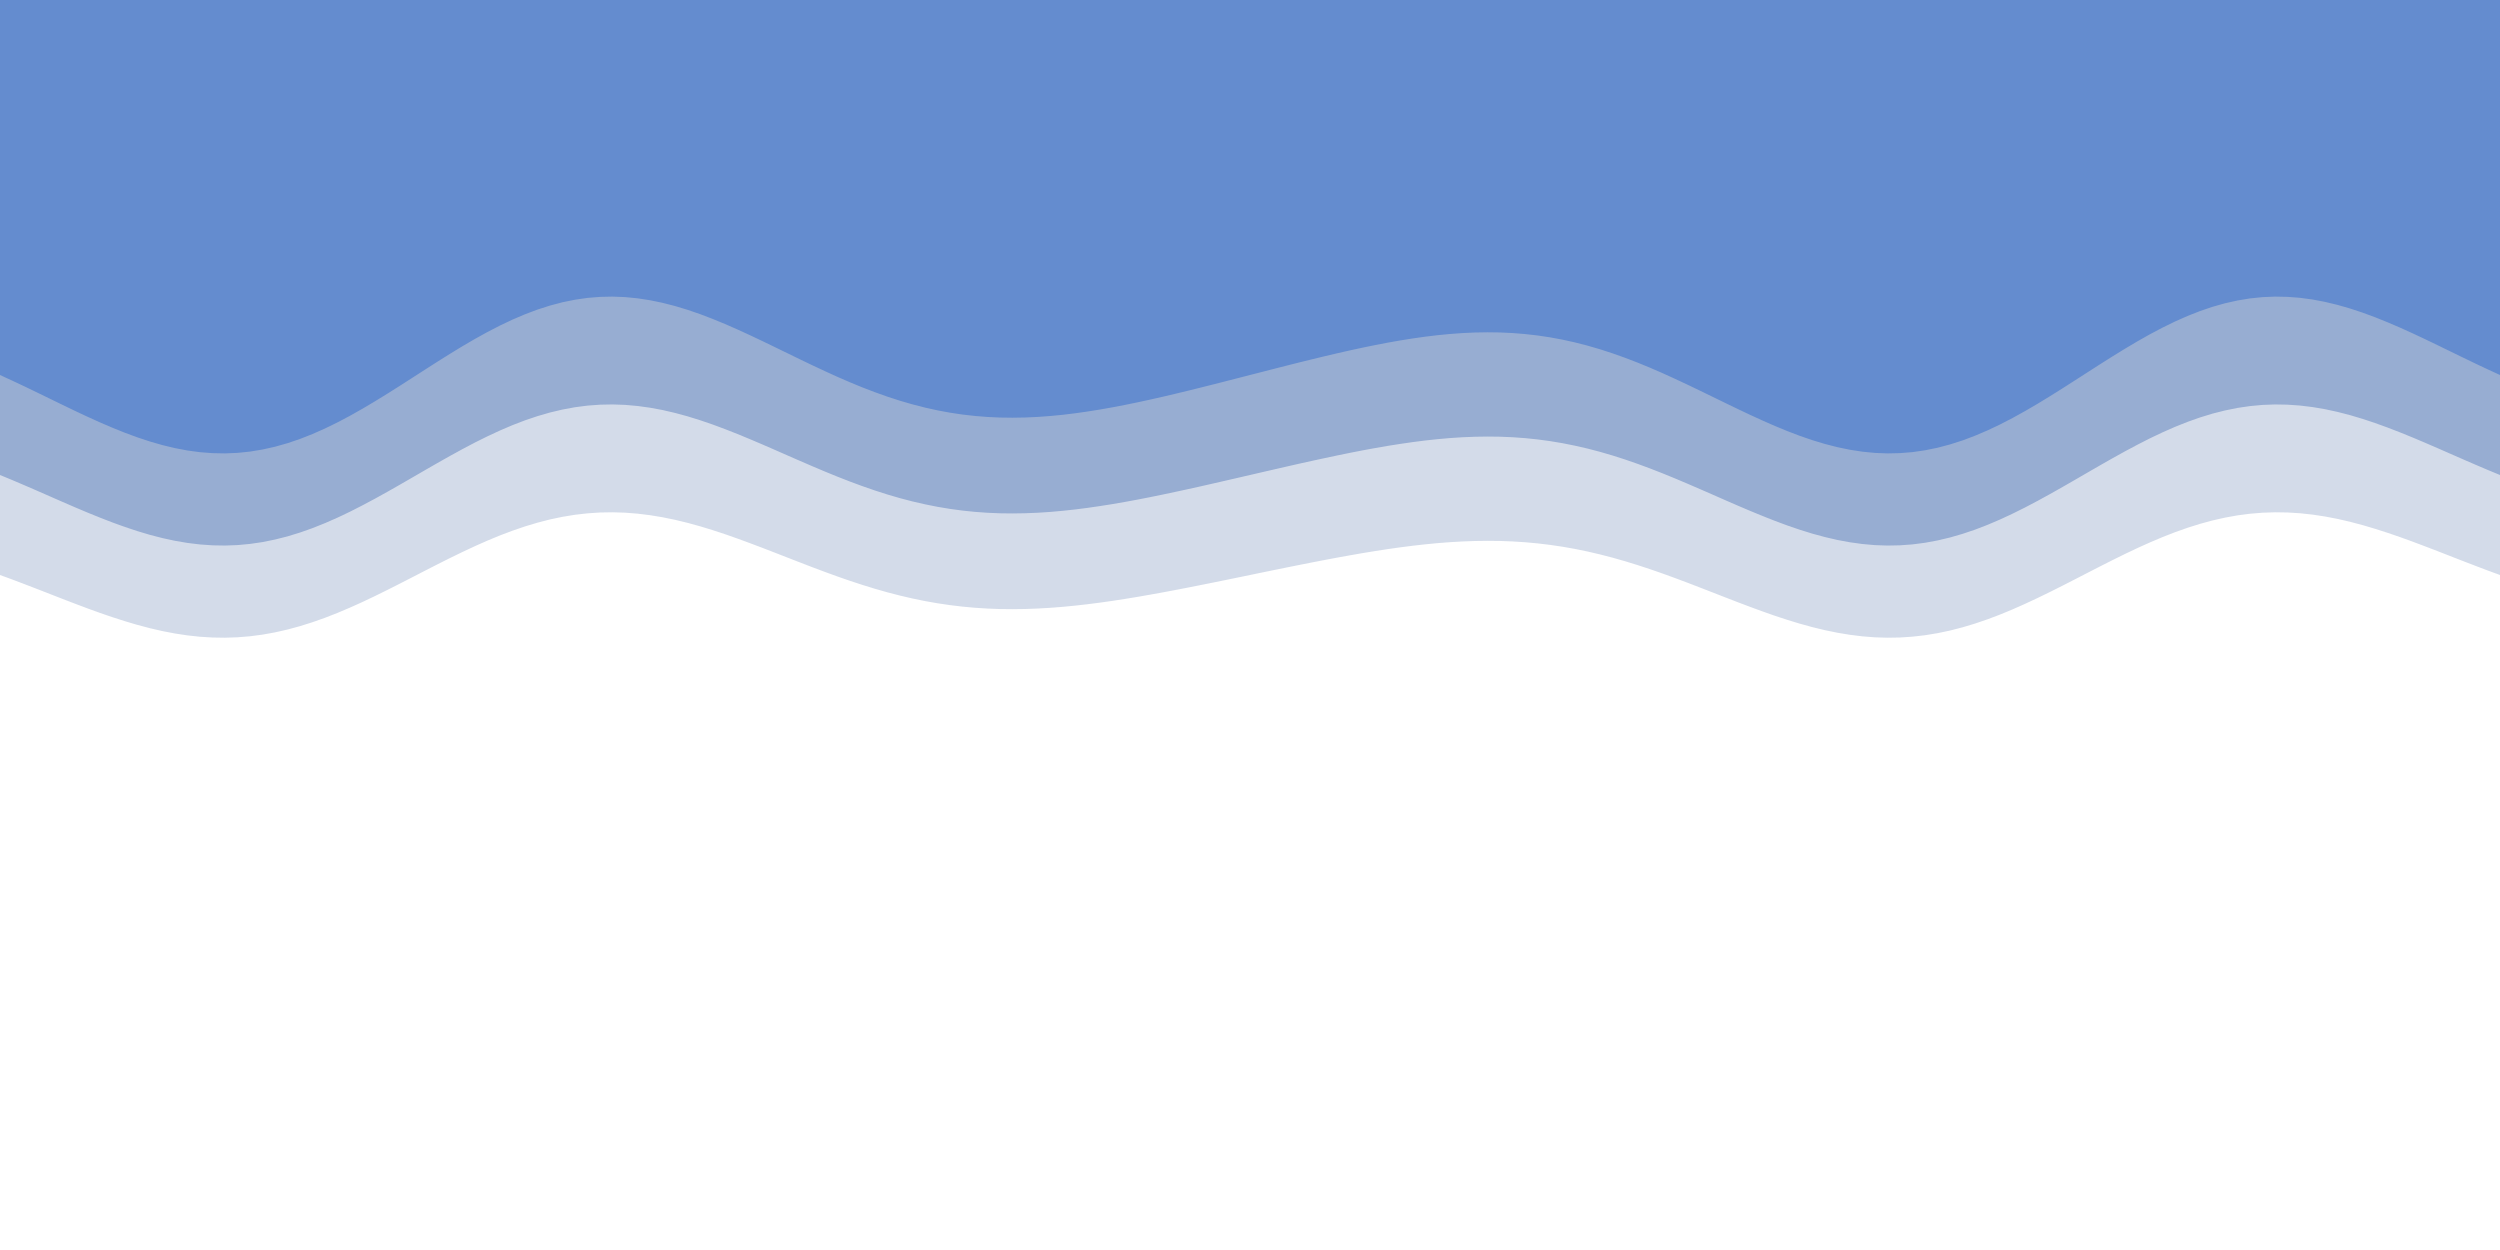 <svg xmlns="http://www.w3.org/2000/svg" viewBox="0 0 1200 600" class="h-auto max-h-96 w-full" preserveAspectRatio="xMidYMid meet"><defs><linearGradient id="waveGradient0" x1="0%" y1="0%" x2="100%" y2="100%"><stop offset="0%" stop-color="#4F46E5" stop-opacity="0.5"/><stop offset="100%" stop-color="#8B5CF6" stop-opacity="0.35"/></linearGradient><linearGradient id="waveGradient1" x1="0%" y1="0%" x2="100%" y2="100%"><stop offset="0%" stop-color="#4F46E5" stop-opacity="0.4"/><stop offset="100%" stop-color="#8B5CF6" stop-opacity="0.28"/></linearGradient><linearGradient id="waveGradient2" x1="0%" y1="0%" x2="100%" y2="100%"><stop offset="0%" stop-color="#4F46E5" stop-opacity="0.3"/><stop offset="100%" stop-color="#8B5CF6" stop-opacity="0.21"/></linearGradient><linearGradient id="rainbowGradient" x1="0%" y1="0%" x2="100%" y2="0%"><stop offset="0%" stop-color="#FF6B6B"/><stop offset="16.66%" stop-color="#4ECDC4"/><stop offset="33.33%" stop-color="#45B7D1"/><stop offset="50%" stop-color="#96CEB4"/><stop offset="66.66%" stop-color="#FFEAA7"/><stop offset="83.33%" stop-color="#DDA0DD"/><stop offset="100%" stop-color="#FF6B6B"/></linearGradient></defs><path d="M 0.00 420.00 L 6.00 417.24 L 12.00 414.41 L 18.00 411.51 L 24.00 408.59 L 30.00 405.67 L 36.00 402.78 L 42.00 399.97 L 48.00 397.25 L 54.00 394.68 L 60.00 392.26 L 66.00 390.05 L 72.00 388.07 L 78.00 386.34 L 84.00 384.90 L 90.00 383.76 L 96.00 382.95 L 102.00 382.49 L 108.00 382.37 L 114.00 382.62 L 120.00 383.24 L 126.00 384.23 L 132.00 385.57 L 138.00 387.27 L 144.00 389.31 L 150.00 391.67 L 156.00 394.33 L 162.00 397.26 L 168.00 400.43 L 174.00 403.82 L 180.00 407.38 L 186.00 411.07 L 192.00 414.86 L 198.00 418.71 L 204.00 422.57 L 210.00 426.41 L 216.00 430.17 L 222.00 433.83 L 228.00 437.33 L 234.00 440.65 L 240.00 443.75 L 246.00 446.59 L 252.00 449.15 L 258.00 451.41 L 264.00 453.33 L 270.00 454.92 L 276.00 456.14 L 282.00 457.01 L 288.00 457.50 L 294.00 457.63 L 300.00 457.40 L 306.00 456.81 L 312.00 455.89 L 318.00 454.65 L 324.00 453.11 L 330.00 451.30 L 336.00 449.24 L 342.00 446.95 L 348.00 444.48 L 354.00 441.85 L 360.00 439.10 L 366.00 436.26 L 372.00 433.36 L 378.00 430.44 L 384.00 427.52 L 390.00 424.64 L 396.00 421.83 L 402.00 419.10 L 408.00 416.50 L 414.00 414.03 L 420.00 411.73 L 426.00 409.59 L 432.00 407.65 L 438.00 405.90 L 444.00 404.36 L 450.00 403.03 L 456.00 401.92 L 462.00 401.02 L 468.00 400.34 L 474.00 399.86 L 480.00 399.58 L 486.00 399.50 L 492.00 399.60 L 498.00 399.87 L 504.00 400.31 L 510.00 400.89 L 516.00 401.62 L 522.00 402.47 L 528.00 403.43 L 534.00 404.49 L 540.00 405.65 L 546.00 406.88 L 552.00 408.18 L 558.00 409.54 L 564.00 410.95 L 570.00 412.40 L 576.00 413.88 L 582.00 415.39 L 588.00 416.92 L 594.00 418.46 L 600.00 420.00 L 606.00 421.54 L 612.00 423.08 L 618.00 424.61 L 624.00 426.12 L 630.00 427.60 L 636.00 429.05 L 642.00 430.46 L 648.00 431.82 L 654.00 433.12 L 660.00 434.35 L 666.00 435.51 L 672.00 436.57 L 678.00 437.53 L 684.00 438.38 L 690.00 439.11 L 696.00 439.69 L 702.00 440.13 L 708.00 440.40 L 714.00 440.50 L 720.00 440.42 L 726.00 440.14 L 732.00 439.66 L 738.00 438.98 L 744.00 438.08 L 750.00 436.97 L 756.00 435.64 L 762.00 434.10 L 768.00 432.35 L 774.00 430.41 L 780.00 428.27 L 786.00 425.97 L 792.00 423.50 L 798.00 420.90 L 804.00 418.17 L 810.00 415.36 L 816.00 412.48 L 822.00 409.56 L 828.00 406.64 L 834.00 403.74 L 840.00 400.90 L 846.00 398.15 L 852.00 395.52 L 858.00 393.05 L 864.00 390.76 L 870.00 388.70 L 876.00 386.89 L 882.00 385.35 L 888.00 384.11 L 894.00 383.19 L 900.00 382.60 L 906.00 382.37 L 912.00 382.50 L 918.00 382.99 L 924.00 383.86 L 930.00 385.08 L 936.00 386.67 L 942.00 388.59 L 948.00 390.85 L 954.00 393.41 L 960.00 396.25 L 966.00 399.35 L 972.00 402.67 L 978.00 406.17 L 984.00 409.83 L 990.00 413.59 L 996.00 417.43 L 1002.00 421.29 L 1008.00 425.14 L 1014.00 428.93 L 1020.00 432.62 L 1026.00 436.18 L 1032.00 439.57 L 1038.00 442.74 L 1044.00 445.67 L 1050.00 448.33 L 1056.00 450.69 L 1062.00 452.73 L 1068.00 454.43 L 1074.00 455.77 L 1080.00 456.76 L 1086.00 457.38 L 1092.00 457.63 L 1098.00 457.51 L 1104.00 457.05 L 1110.00 456.24 L 1116.00 455.10 L 1122.00 453.66 L 1128.00 451.93 L 1134.00 449.95 L 1140.00 447.74 L 1146.00 445.32 L 1152.00 442.75 L 1158.00 440.03 L 1164.00 437.22 L 1170.00 434.33 L 1176.00 431.41 L 1182.00 428.49 L 1188.00 425.59 L 1194.00 422.76 L 1200.00 420.00 L 1200.00 600.00 L 0.00 600.00 Z" fill="#3B82F6" fill-opacity="0.5" transform="scale(1, -1) translate(0, -600)" class="" style="transition:all 0.3s ease;filter:blur(0px)"/><path d="M 0.00 372.00 L 6.00 369.52 L 12.00 366.96 L 18.00 364.36 L 24.00 361.73 L 30.00 359.10 L 36.00 356.50 L 42.00 353.97 L 48.00 351.53 L 54.00 349.21 L 60.00 347.04 L 66.00 345.05 L 72.00 343.26 L 78.00 341.71 L 84.00 340.41 L 90.00 339.39 L 96.00 338.66 L 102.00 338.24 L 108.00 338.14 L 114.00 338.36 L 120.00 338.92 L 126.00 339.80 L 132.00 341.02 L 138.00 342.54 L 144.00 344.38 L 150.00 346.50 L 156.00 348.90 L 162.00 351.53 L 168.00 354.39 L 174.00 357.44 L 180.00 360.64 L 186.00 363.97 L 192.00 367.38 L 198.00 370.84 L 204.00 374.32 L 210.00 377.77 L 216.00 381.15 L 222.00 384.44 L 228.00 387.60 L 234.00 390.58 L 240.00 393.37 L 246.00 395.93 L 252.00 398.24 L 258.00 400.26 L 264.00 402.00 L 270.00 403.42 L 276.00 404.53 L 282.00 405.31 L 288.00 405.75 L 294.00 405.87 L 300.00 405.66 L 306.00 405.13 L 312.00 404.30 L 318.00 403.19 L 324.00 401.80 L 330.00 400.17 L 336.00 398.31 L 342.00 396.26 L 348.00 394.03 L 354.00 391.67 L 360.00 389.19 L 366.00 386.64 L 372.00 384.03 L 378.00 381.39 L 384.00 378.77 L 390.00 376.18 L 396.00 373.64 L 402.00 371.19 L 408.00 368.85 L 414.00 366.63 L 420.00 364.55 L 426.00 362.63 L 432.00 360.88 L 438.00 359.31 L 444.00 357.93 L 450.00 356.73 L 456.00 355.73 L 462.00 354.92 L 468.00 354.30 L 474.00 353.87 L 480.00 353.62 L 486.00 353.55 L 492.00 353.64 L 498.00 353.88 L 504.00 354.27 L 510.00 354.80 L 516.00 355.45 L 522.00 356.22 L 528.00 357.09 L 534.00 358.04 L 540.00 359.08 L 546.00 360.19 L 552.00 361.36 L 558.00 362.59 L 564.00 363.86 L 570.00 365.16 L 576.00 366.49 L 582.00 367.85 L 588.00 369.23 L 594.00 370.61 L 600.00 372.00 L 606.00 373.39 L 612.00 374.77 L 618.00 376.15 L 624.00 377.51 L 630.00 378.84 L 636.00 380.14 L 642.00 381.41 L 648.00 382.64 L 654.00 383.81 L 660.00 384.92 L 666.00 385.96 L 672.00 386.91 L 678.00 387.78 L 684.00 388.55 L 690.00 389.20 L 696.00 389.73 L 702.00 390.12 L 708.00 390.36 L 714.00 390.45 L 720.00 390.38 L 726.00 390.13 L 732.00 389.70 L 738.00 389.08 L 744.00 388.27 L 750.00 387.27 L 756.00 386.07 L 762.00 384.69 L 768.00 383.12 L 774.00 381.37 L 780.00 379.45 L 786.00 377.37 L 792.00 375.15 L 798.00 372.81 L 804.00 370.36 L 810.00 367.82 L 816.00 365.23 L 822.00 362.61 L 828.00 359.97 L 834.00 357.36 L 840.00 354.81 L 846.00 352.33 L 852.00 349.97 L 858.00 347.74 L 864.00 345.69 L 870.00 343.83 L 876.00 342.20 L 882.00 340.81 L 888.00 339.70 L 894.00 338.87 L 900.00 338.34 L 906.00 338.13 L 912.00 338.25 L 918.00 338.69 L 924.00 339.47 L 930.00 340.58 L 936.00 342.00 L 942.00 343.74 L 948.00 345.76 L 954.00 348.07 L 960.00 350.63 L 966.00 353.42 L 972.00 356.40 L 978.00 359.56 L 984.00 362.85 L 990.00 366.23 L 996.00 369.68 L 1002.00 373.16 L 1008.00 376.62 L 1014.00 380.03 L 1020.00 383.36 L 1026.00 386.56 L 1032.00 389.61 L 1038.00 392.47 L 1044.00 395.10 L 1050.00 397.50 L 1056.00 399.62 L 1062.00 401.46 L 1068.00 402.98 L 1074.00 404.20 L 1080.00 405.08 L 1086.00 405.64 L 1092.00 405.86 L 1098.00 405.76 L 1104.00 405.34 L 1110.00 404.61 L 1116.00 403.59 L 1122.00 402.29 L 1128.00 400.74 L 1134.00 398.95 L 1140.00 396.96 L 1146.00 394.79 L 1152.00 392.47 L 1158.00 390.03 L 1164.00 387.50 L 1170.00 384.90 L 1176.00 382.27 L 1182.00 379.64 L 1188.00 377.04 L 1194.00 374.48 L 1200.00 372.00 L 1200.00 600.00 L 0.00 600.00 Z" fill="rgb(41, 91, 172)" fill-opacity="0.35" transform="scale(1, -1) translate(0, -600)" class="" style="transition:all 0.3s ease;filter:blur(0.5px)"/><path d="M 0.00 324.00 L 6.00 321.80 L 12.00 319.52 L 18.00 317.21 L 24.00 314.87 L 30.00 312.53 L 36.00 310.23 L 42.00 307.97 L 48.00 305.80 L 54.00 303.74 L 60.00 301.81 L 66.00 300.04 L 72.00 298.45 L 78.00 297.07 L 84.00 295.92 L 90.00 295.01 L 96.00 294.36 L 102.00 293.99 L 108.00 293.90 L 114.00 294.10 L 120.00 294.59 L 126.00 295.38 L 132.00 296.46 L 138.00 297.82 L 144.00 299.45 L 150.00 301.34 L 156.00 303.46 L 162.00 305.81 L 168.00 308.35 L 174.00 311.05 L 180.00 313.90 L 186.00 316.86 L 192.00 319.89 L 198.00 322.97 L 204.00 326.06 L 210.00 329.13 L 216.00 332.14 L 222.00 335.06 L 228.00 337.86 L 234.00 340.52 L 240.00 343.00 L 246.00 345.27 L 252.00 347.32 L 258.00 349.12 L 264.00 350.67 L 270.00 351.93 L 276.00 352.91 L 282.00 353.60 L 288.00 354.00 L 294.00 354.10 L 300.00 353.92 L 306.00 353.45 L 312.00 352.71 L 318.00 351.72 L 324.00 350.49 L 330.00 349.04 L 336.00 347.39 L 342.00 345.56 L 348.00 343.59 L 354.00 341.48 L 360.00 339.28 L 366.00 337.01 L 372.00 334.69 L 378.00 332.35 L 384.00 330.02 L 390.00 327.71 L 396.00 325.46 L 402.00 323.28 L 408.00 321.20 L 414.00 319.23 L 420.00 317.38 L 426.00 315.67 L 432.00 314.12 L 438.00 312.72 L 444.00 311.49 L 450.00 310.43 L 456.00 309.54 L 462.00 308.82 L 468.00 308.27 L 474.00 307.89 L 480.00 307.66 L 486.00 307.60 L 492.00 307.68 L 498.00 307.90 L 504.00 308.24 L 510.00 308.71 L 516.00 309.29 L 522.00 309.97 L 528.00 310.74 L 534.00 311.59 L 540.00 312.52 L 546.00 313.50 L 552.00 314.55 L 558.00 315.63 L 564.00 316.76 L 570.00 317.92 L 576.00 319.11 L 582.00 320.31 L 588.00 321.53 L 594.00 322.76 L 600.00 324.00 L 606.00 325.24 L 612.00 326.47 L 618.00 327.69 L 624.00 328.89 L 630.00 330.08 L 636.00 331.24 L 642.00 332.37 L 648.00 333.45 L 654.00 334.50 L 660.00 335.48 L 666.00 336.41 L 672.00 337.26 L 678.00 338.03 L 684.00 338.71 L 690.00 339.29 L 696.00 339.76 L 702.00 340.10 L 708.00 340.32 L 714.00 340.40 L 720.00 340.34 L 726.00 340.11 L 732.00 339.73 L 738.00 339.18 L 744.00 338.46 L 750.00 337.57 L 756.00 336.51 L 762.00 335.28 L 768.00 333.88 L 774.00 332.33 L 780.00 330.62 L 786.00 328.77 L 792.00 326.80 L 798.00 324.72 L 804.00 322.54 L 810.00 320.29 L 816.00 317.98 L 822.00 315.65 L 828.00 313.31 L 834.00 310.99 L 840.00 308.72 L 846.00 306.52 L 852.00 304.41 L 858.00 302.44 L 864.00 300.61 L 870.00 298.96 L 876.00 297.51 L 882.00 296.28 L 888.00 295.29 L 894.00 294.55 L 900.00 294.08 L 906.00 293.90 L 912.00 294.00 L 918.00 294.40 L 924.00 295.09 L 930.00 296.07 L 936.00 297.33 L 942.00 298.88 L 948.00 300.68 L 954.00 302.73 L 960.00 305.00 L 966.00 307.48 L 972.00 310.14 L 978.00 312.94 L 984.00 315.86 L 990.00 318.87 L 996.00 321.94 L 1002.00 325.03 L 1008.00 328.11 L 1014.00 331.14 L 1020.00 334.10 L 1026.00 336.95 L 1032.00 339.65 L 1038.00 342.19 L 1044.00 344.54 L 1050.00 346.66 L 1056.00 348.55 L 1062.00 350.18 L 1068.00 351.54 L 1074.00 352.62 L 1080.00 353.41 L 1086.00 353.90 L 1092.00 354.10 L 1098.00 354.01 L 1104.00 353.64 L 1110.00 352.99 L 1116.00 352.08 L 1122.00 350.93 L 1128.00 349.55 L 1134.00 347.96 L 1140.00 346.19 L 1146.00 344.26 L 1152.00 342.20 L 1158.00 340.03 L 1164.00 337.77 L 1170.00 335.47 L 1176.00 333.13 L 1182.00 330.79 L 1188.00 328.48 L 1194.00 326.20 L 1200.00 324.00 L 1200.00 600.00 L 0.00 600.00 Z" fill="rgb(35, 78, 147)" fill-opacity="0.2" transform="scale(1, -1) translate(0, -600)" class="" style="transition: 0.3s; filter: blur(1px);"/></svg>